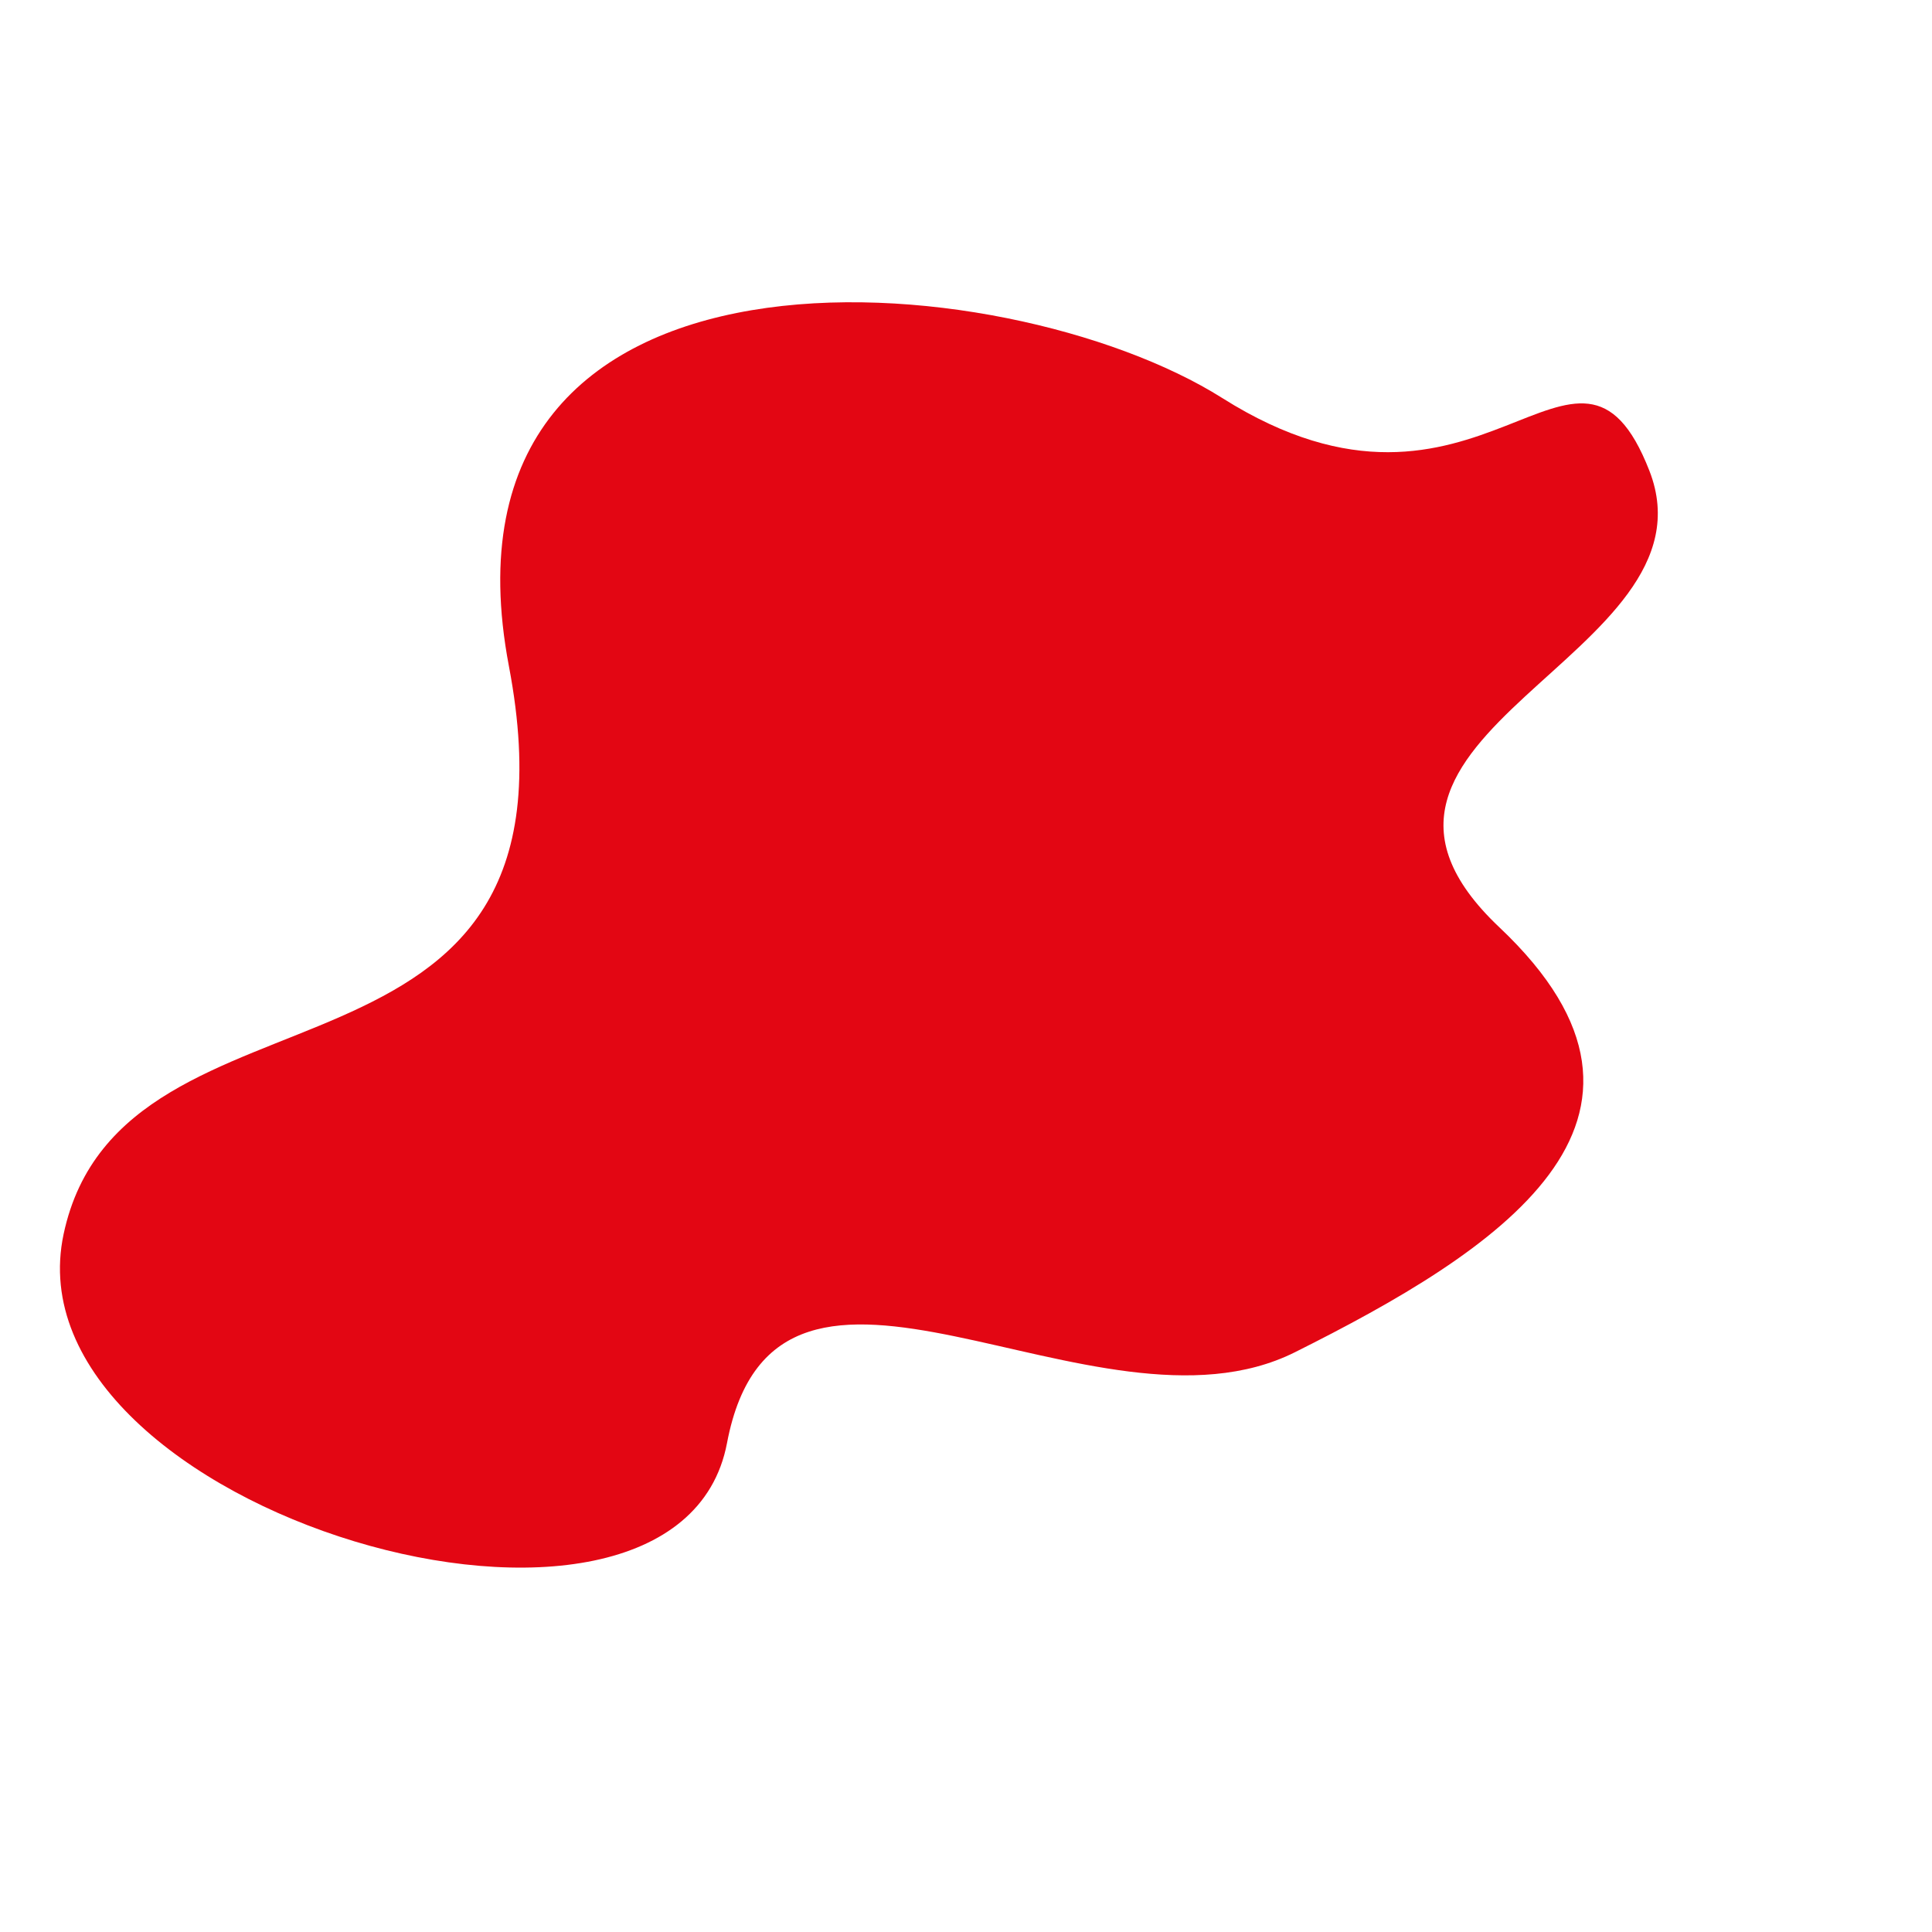 <?xml version="1.0" encoding="utf-8"?>
<!-- Generator: Adobe Illustrator 24.3.0, SVG Export Plug-In . SVG Version: 6.00 Build 0)  -->
<svg version="1.1" id="Calque_1" xmlns="http://www.w3.org/2000/svg" xmlns:xlink="http://www.w3.org/1999/xlink" x="0px" y="0px"
	 viewBox="0 0 425.2 425.2" style="enable-background:new 0 0 425.2 425.2;" xml:space="preserve">
<style type="text/css">
	.st0{fill:#E30613;}
</style>
<path class="st0" d="M269,87.6c-47.9-30.2-176-41-157,59s-85,64-98,125s135,104,146,46s81,2,125-20s90-51,45-93.5s49-59.5,33-100.5
	S326,123.6,269,87.6z"/>
</svg>
